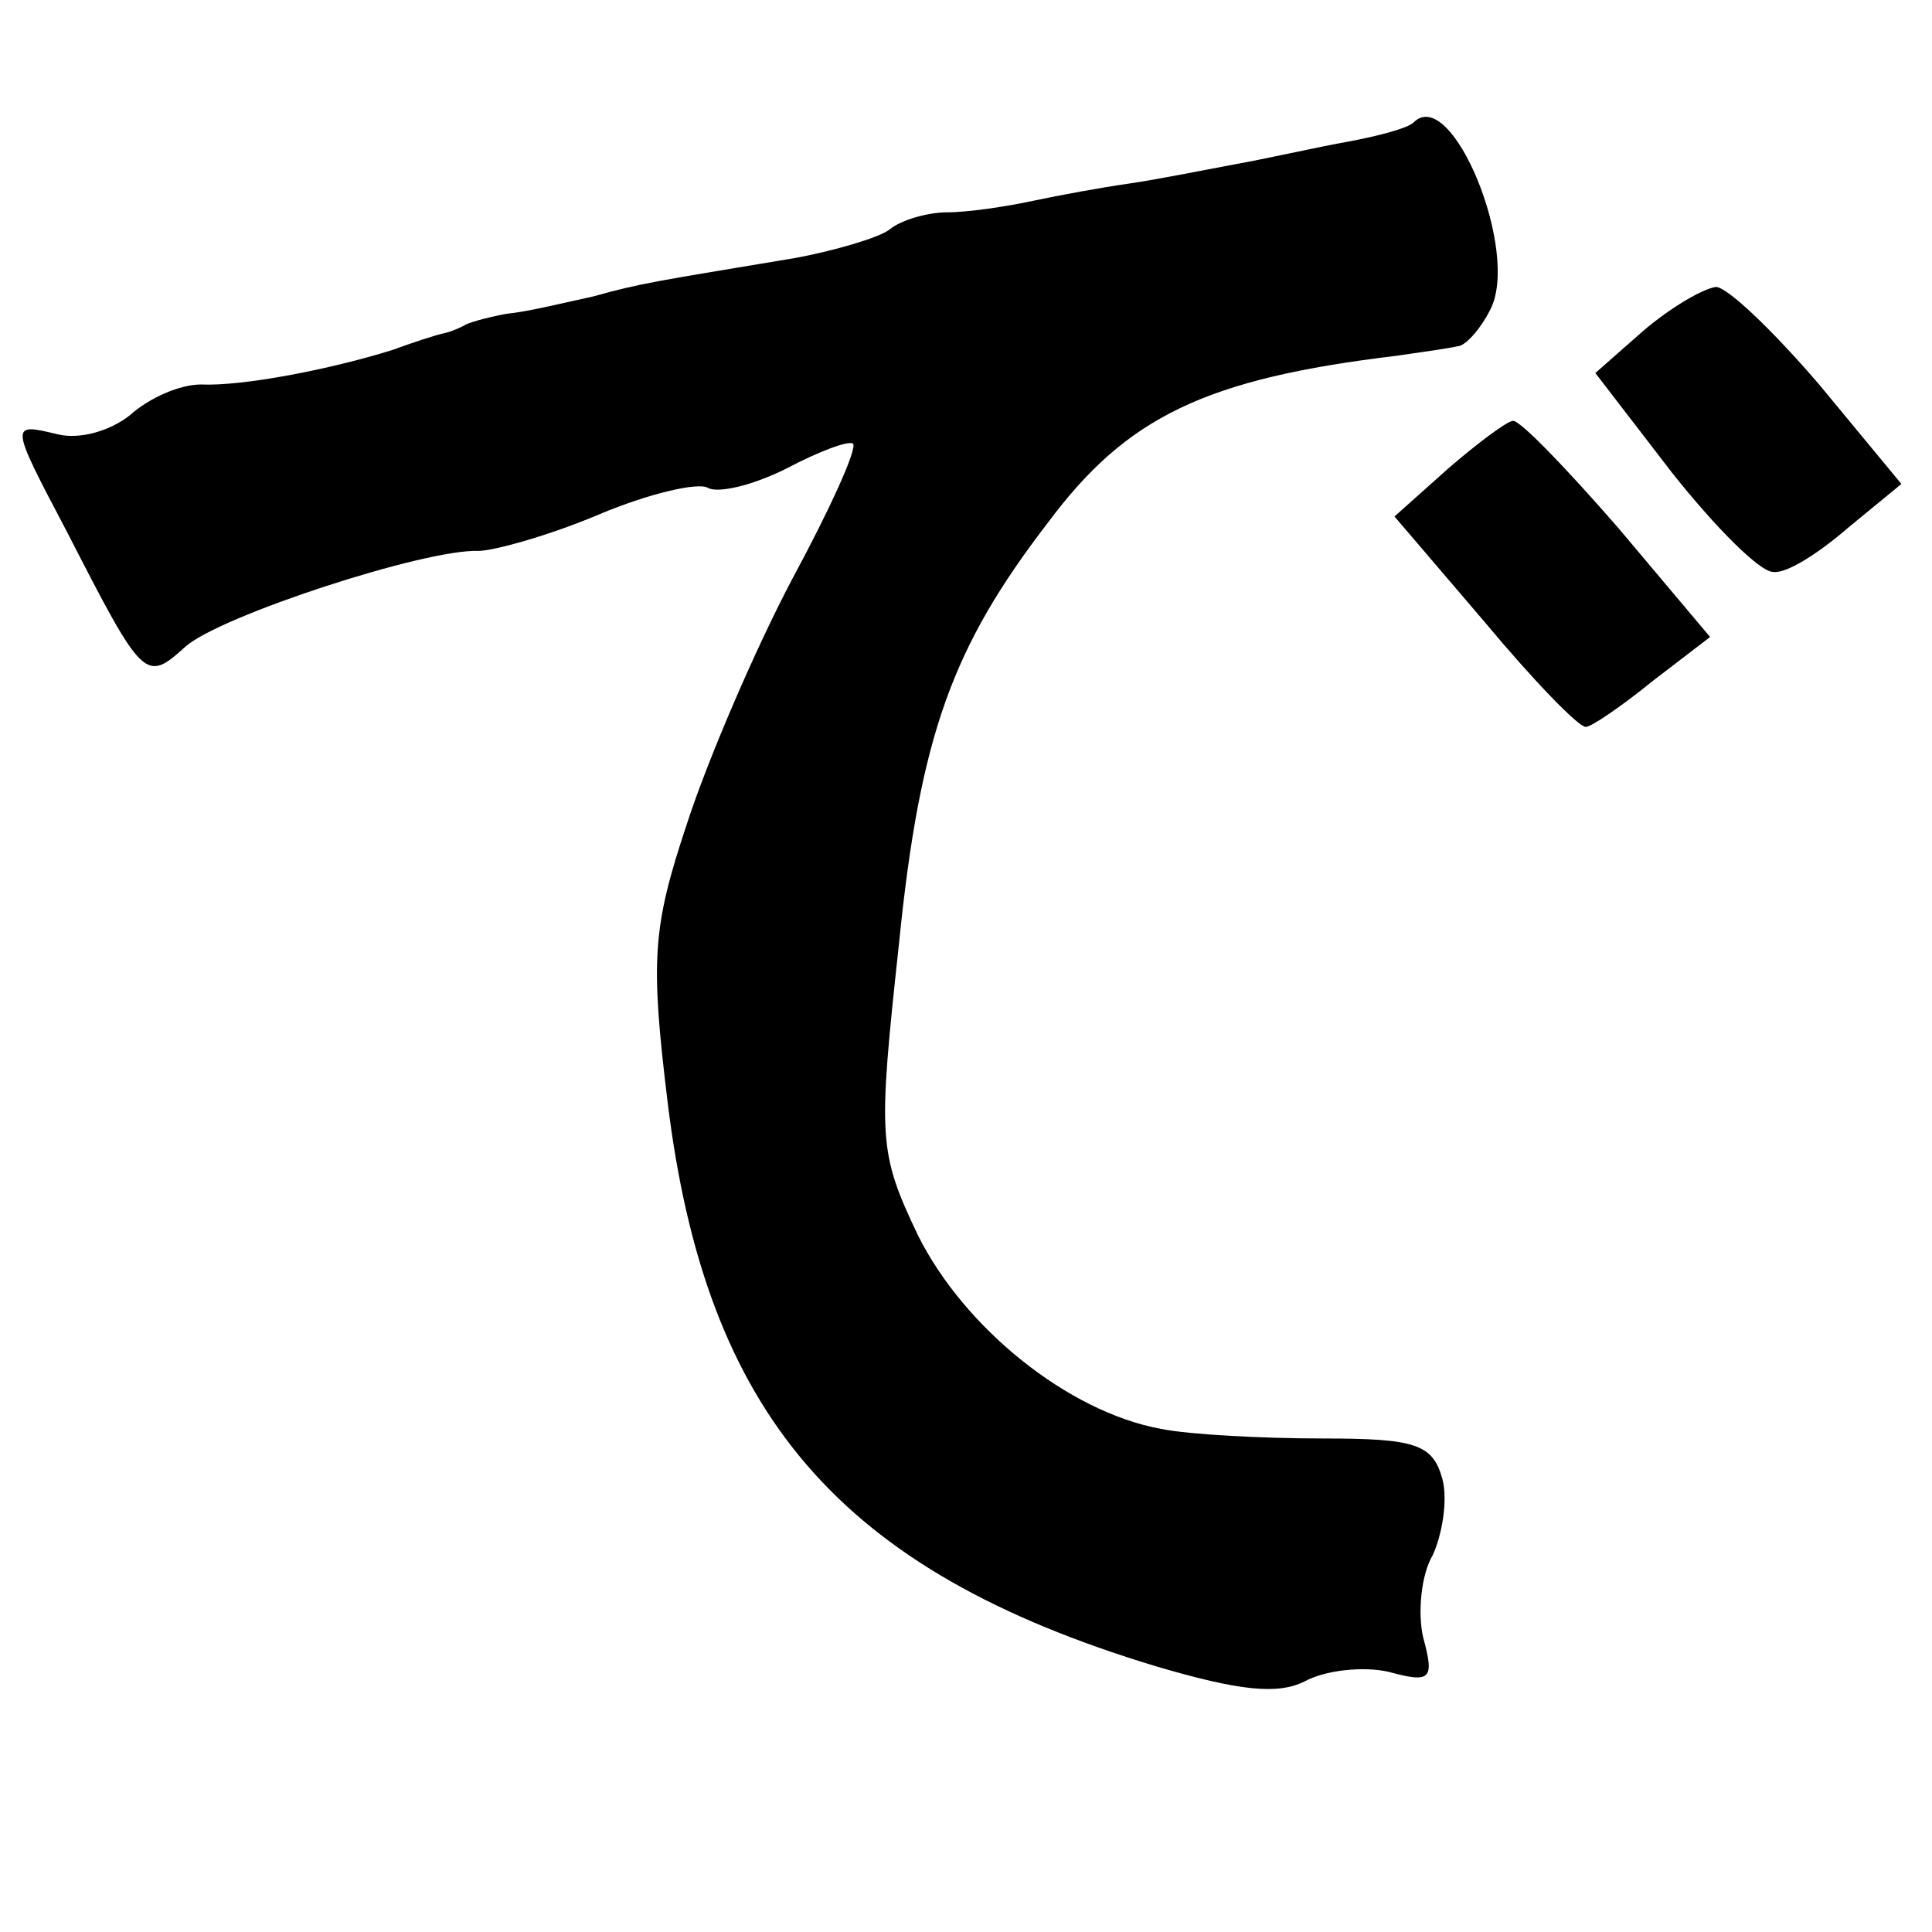 <?xml version="1.0" standalone="no"?>
<!DOCTYPE svg PUBLIC "-//W3C//DTD SVG 20010904//EN"
 "http://www.w3.org/TR/2001/REC-SVG-20010904/DTD/svg10.dtd">
<svg version="1.0" xmlns="http://www.w3.org/2000/svg"
 width="101pt" height="101pt" viewBox="0 0 101 101"
 preserveAspectRatio="xMidYMid meet">
<g transform="translate(0,101) scale(0.1,-0.1)"
fill="#000000" stroke="none">
<path d="M739 946 c-3 -3 -18 -7 -34 -10 -17 -3 -43 -9 -60 -12 -16 -3 -41 -8
-55 -10 -14 -2 -36 -6 -50 -9 -14 -3 -34 -6 -45 -6 -10 0 -24 -4 -30 -9 -5 -4
-28 -11 -50 -15 -72 -12 -80 -13 -105 -20 -14 -3 -34 -8 -45 -9 -11 -2 -21 -5
-22 -6 -2 -1 -6 -3 -10 -4 -5 -1 -17 -5 -28 -9 -32 -10 -78 -19 -100 -18 -11
0 -27 -7 -37 -16 -10 -8 -26 -13 -38 -10 -25 6 -25 6 5 -51 40 -78 41 -79 62
-60 18 16 125 51 153 50 8 0 37 8 63 19 26 11 52 17 57 14 5 -3 23 1 41 10 17
9 33 15 35 13 2 -3 -12 -34 -32 -71 -19 -36 -44 -94 -55 -128 -18 -54 -19 -71
-10 -145 20 -164 90 -245 255 -295 44 -13 64 -15 78 -8 11 6 31 8 44 5 22 -6
24 -4 18 18 -3 13 -1 33 5 43 5 11 8 29 5 40 -5 18 -14 21 -62 21 -32 0 -70 2
-85 5 -49 9 -103 53 -127 101 -21 44 -21 51 -10 153 11 109 28 155 78 220 41
55 82 75 182 87 14 2 28 4 32 5 4 0 12 9 17 19 16 30 -20 118 -40 98z"/>
<path d="M859 837 l-25 -22 40 -52 c23 -29 46 -52 53 -52 7 -1 24 10 39 23
l28 23 -43 52 c-24 28 -48 51 -54 51 -7 -1 -24 -11 -38 -23z"/>
<path d="M757 765 l-28 -25 47 -55 c25 -30 49 -55 53 -55 3 0 19 11 35 24 l30
23 -48 57 c-27 31 -51 56 -55 56 -3 0 -19 -12 -34 -25z"/>
</g>
</svg>
